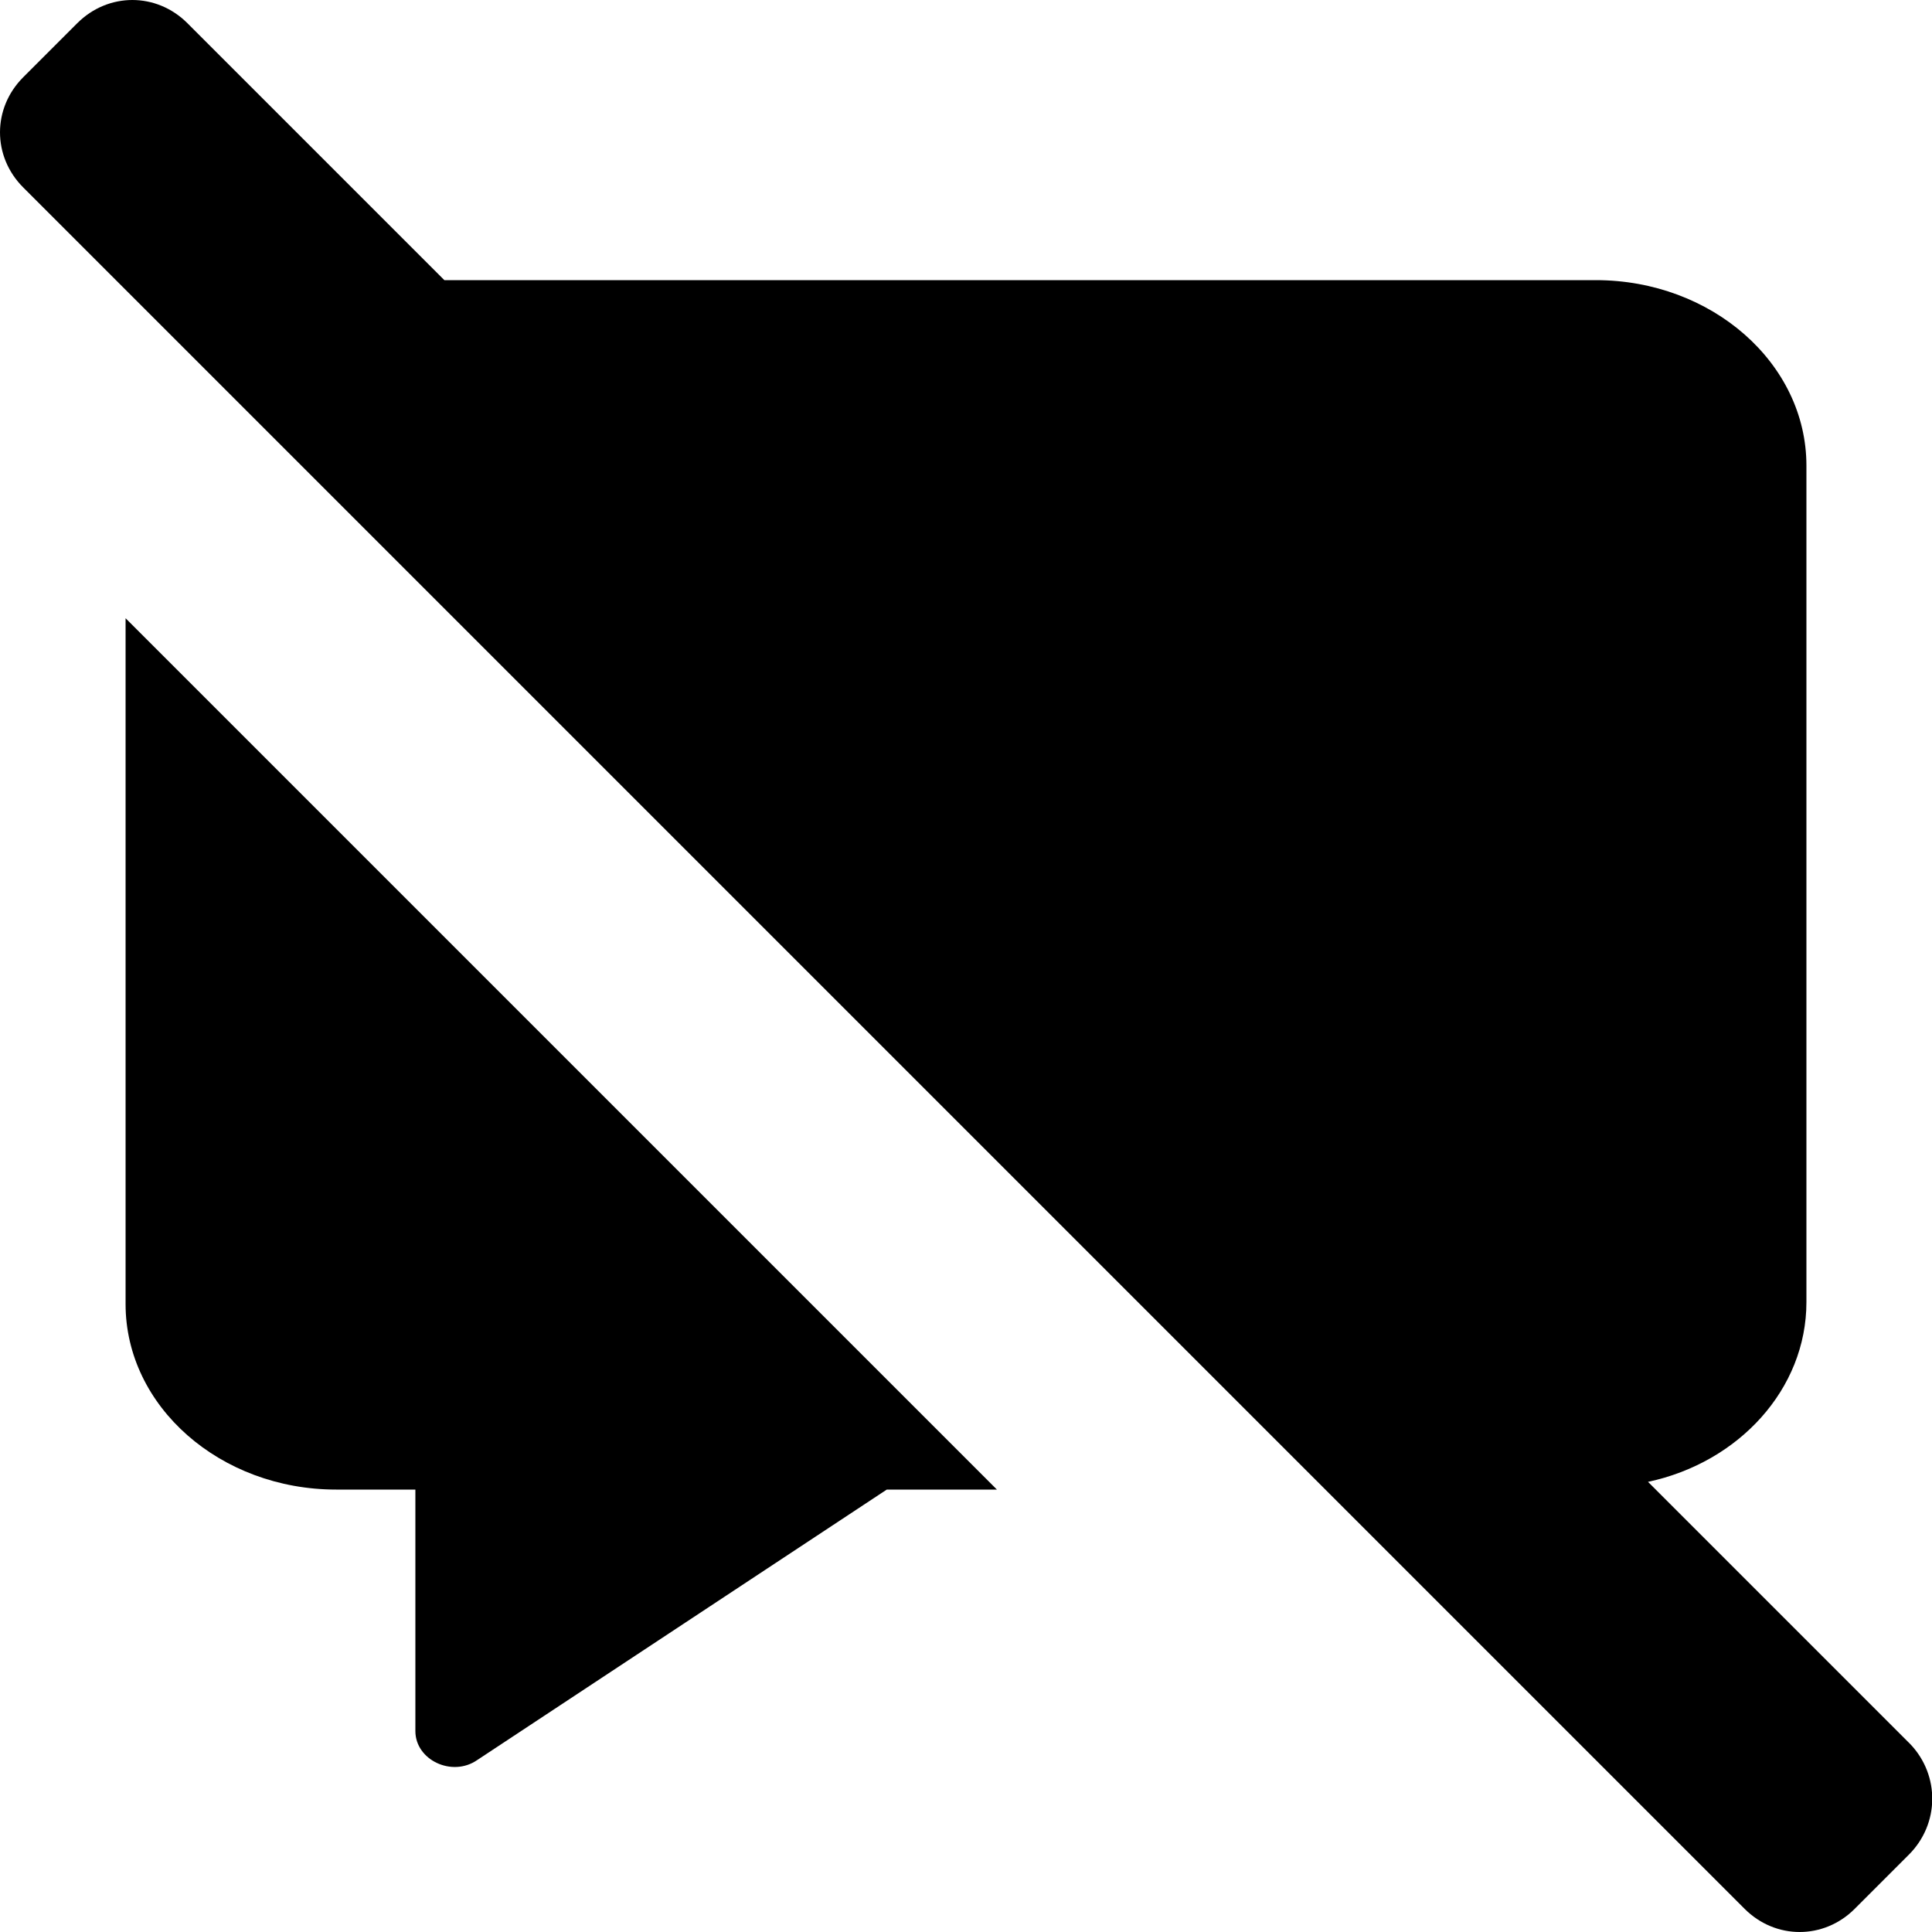 <svg id="twrp-dcom-twrp-c-f" viewBox="0 0 100 100"><path d="M51.6,77.1h-5.7L24.7,91.1c-1.3,0.9-3.2,0-3.2-1.5V77.1h-4.1c-6,0-10.9-4.3-10.9-9.6V32L51.6,77.1z"/><path d="M98.8,96L96,98.8c-1.6,1.6-4.1,1.6-5.7,0L1.2,9.7c-1.6-1.6-1.6-4.1,0-5.7L4,1.2c1.6-1.6,4.1-1.6,5.7,0L23,14.5h59.6c6,0,10.9,4.3,10.9,9.6v43.3c0,4.5-3.5,8.3-8.2,9.3l13.6,13.6C100.4,91.9,100.4,94.4,98.8,96z"/></svg>
